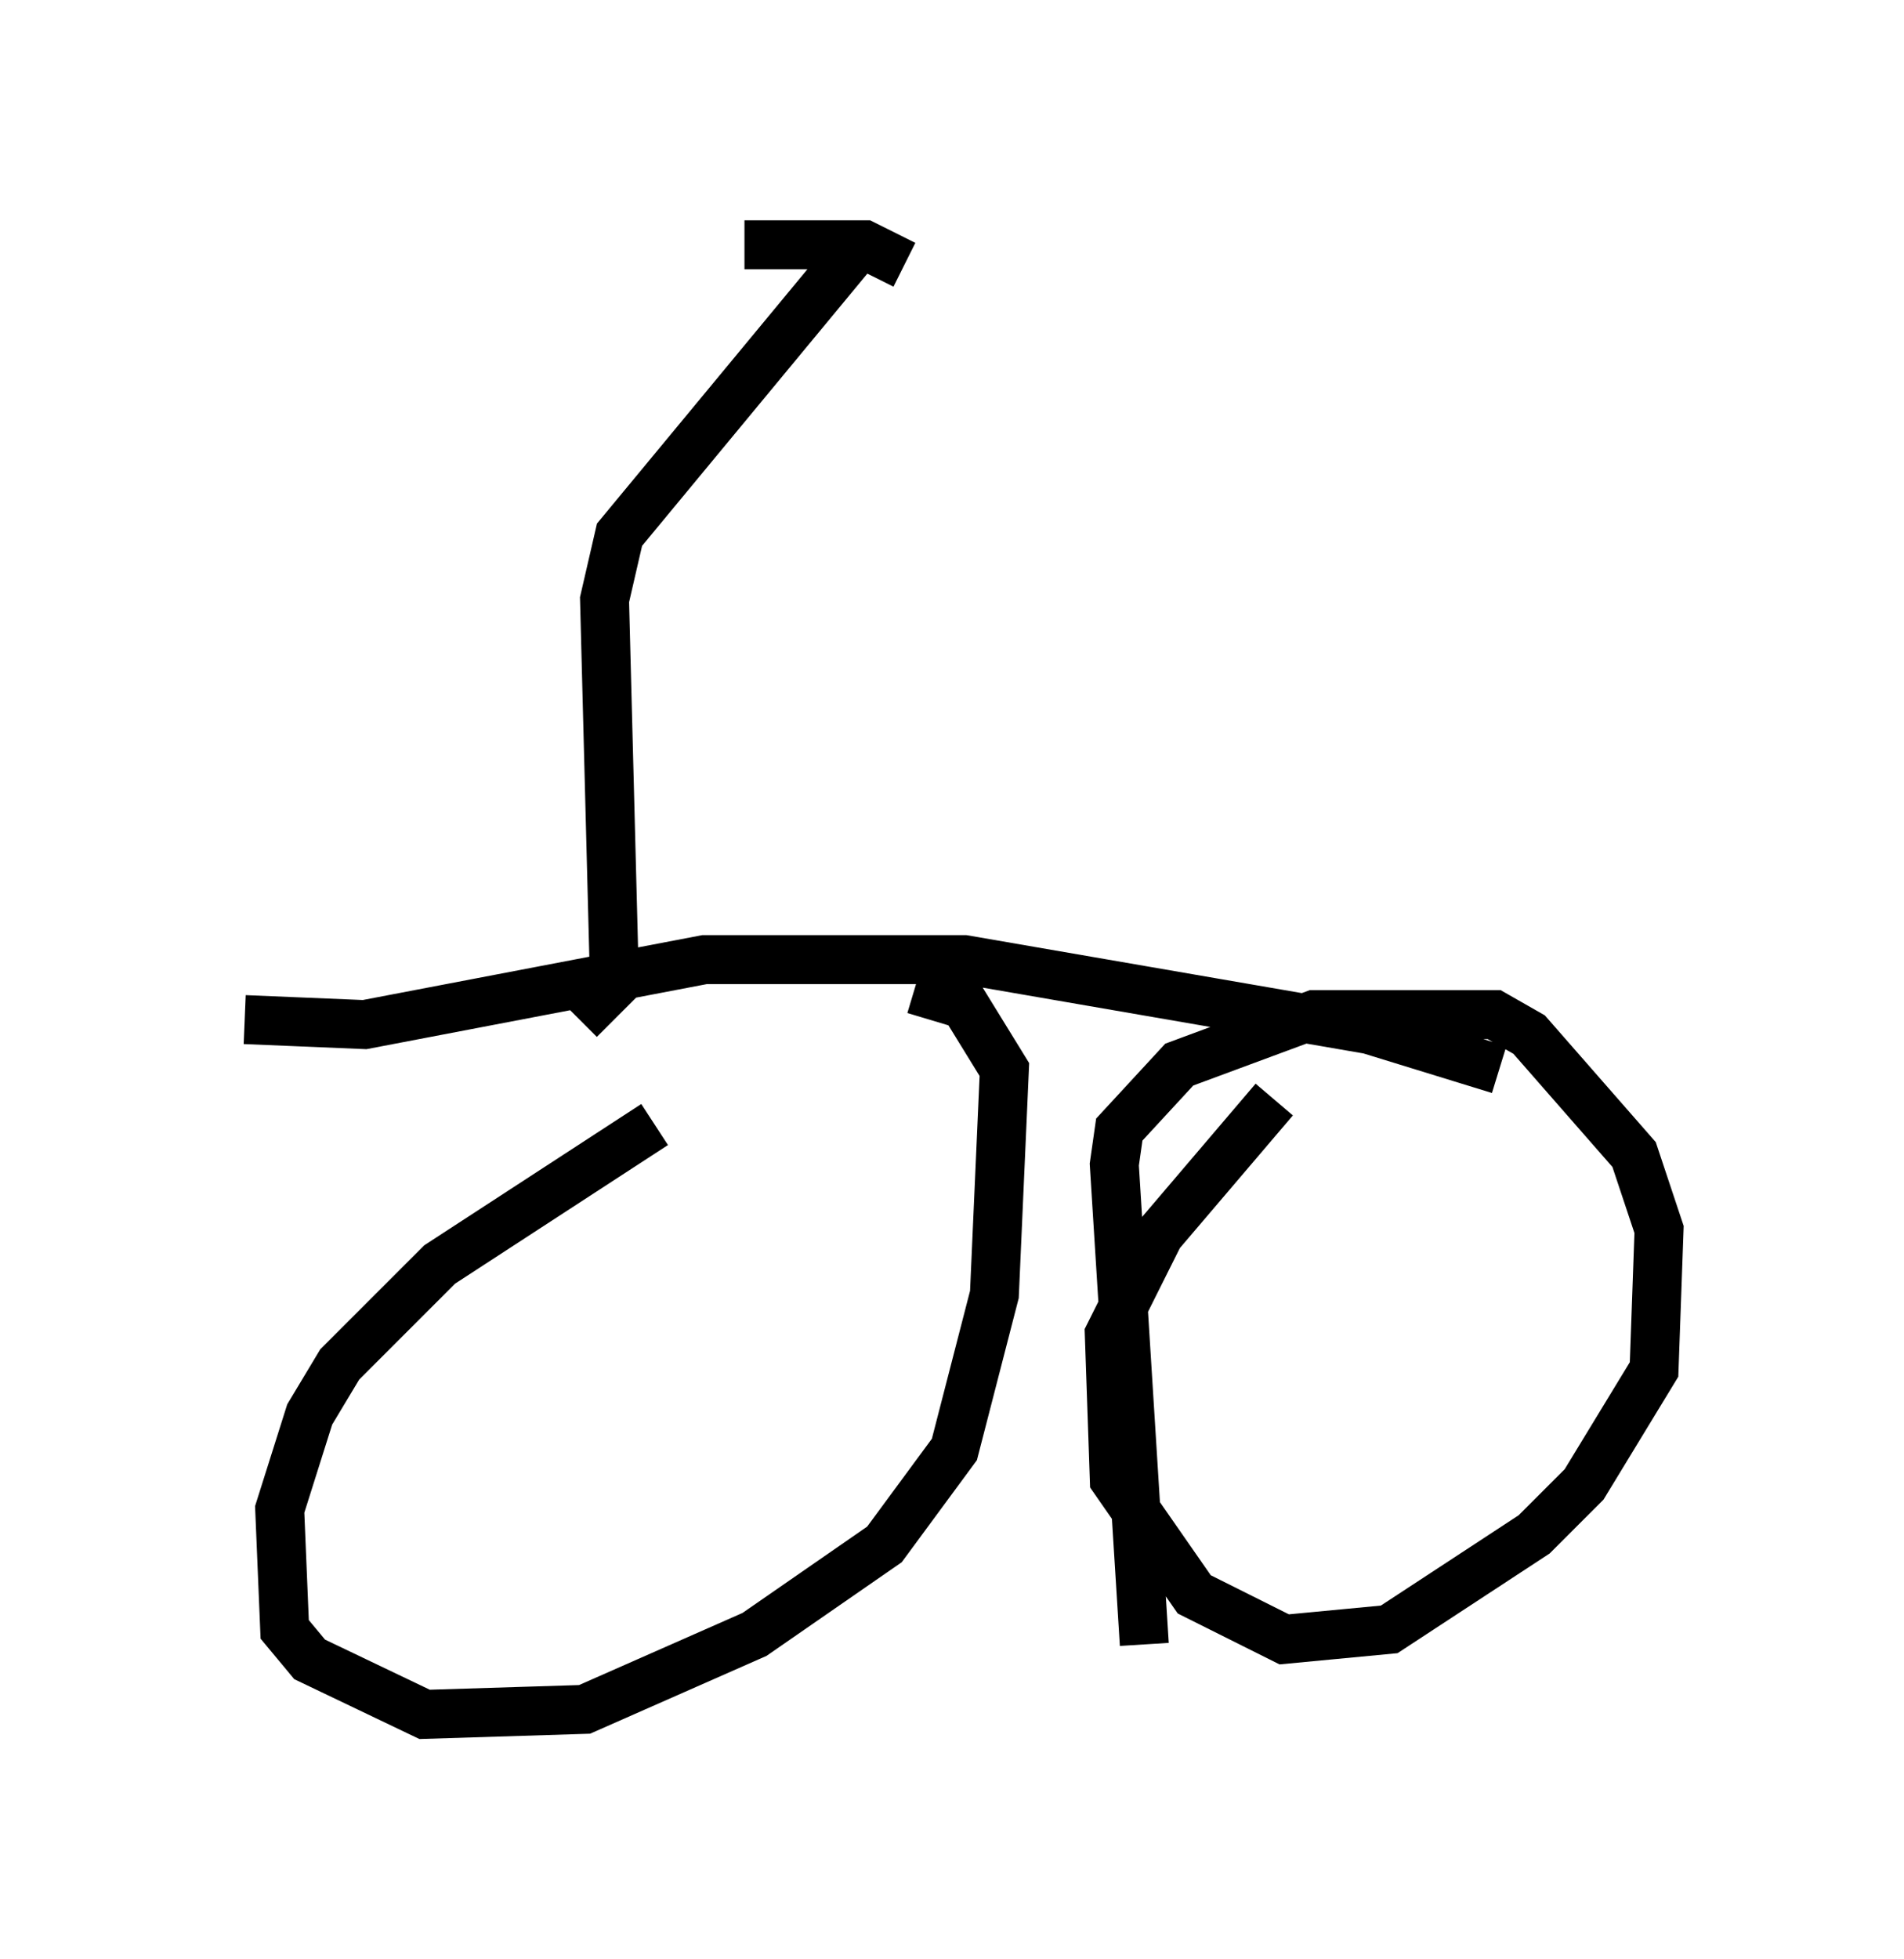 <?xml version="1.0" encoding="utf-8" ?>
<svg baseProfile="full" height="40.013" version="1.1" width="38.89" xmlns="http://www.w3.org/2000/svg" xmlns:ev="http://www.w3.org/2001/xml-events" xmlns:xlink="http://www.w3.org/1999/xlink"><defs /><rect fill="white" height="40.013" width="38.89" x="0" y="0" /><path d="M18.373, 20.313 m-5.002, 2.654 l-4.39, 2.858 -2.042, 2.042 l-0.613, 1.021 -0.613, 1.94 l0.102, 2.45 0.51, 0.613 l2.348, 1.123 3.267, -0.102 l3.471, -1.531 2.654, -1.838 l1.429, -1.94 0.817, -3.165 l0.204, -4.594 -0.817, -1.327 l-1.021, -0.306 m-13.679, 0.613 l2.45, 0.102 6.942, -1.327 l5.308, 0.0 8.269, 1.429 l2.654, 0.817 m-7.248, 11.74 l-0.613, -9.8 0.102, -0.715 l1.225, -1.327 2.756, -1.021 l3.675, 0.0 0.715, 0.408 l2.144, 2.45 0.51, 1.531 l-0.102, 2.858 -1.429, 2.348 l-1.021, 1.021 -2.96, 1.94 l-2.144, 0.204 -1.838, -0.919 l-1.633, -2.348 -0.102, -2.96 l1.021, -2.042 2.348, -2.756 m-14.19, -1.633 l0.715, -0.715 -0.204, -7.861 l0.306, -1.327 4.9, -5.921 m0.919, 0.408 l-0.817, -0.408 -2.45, 0.0 " fill="none" stroke="black" stroke-width="1" /></svg>